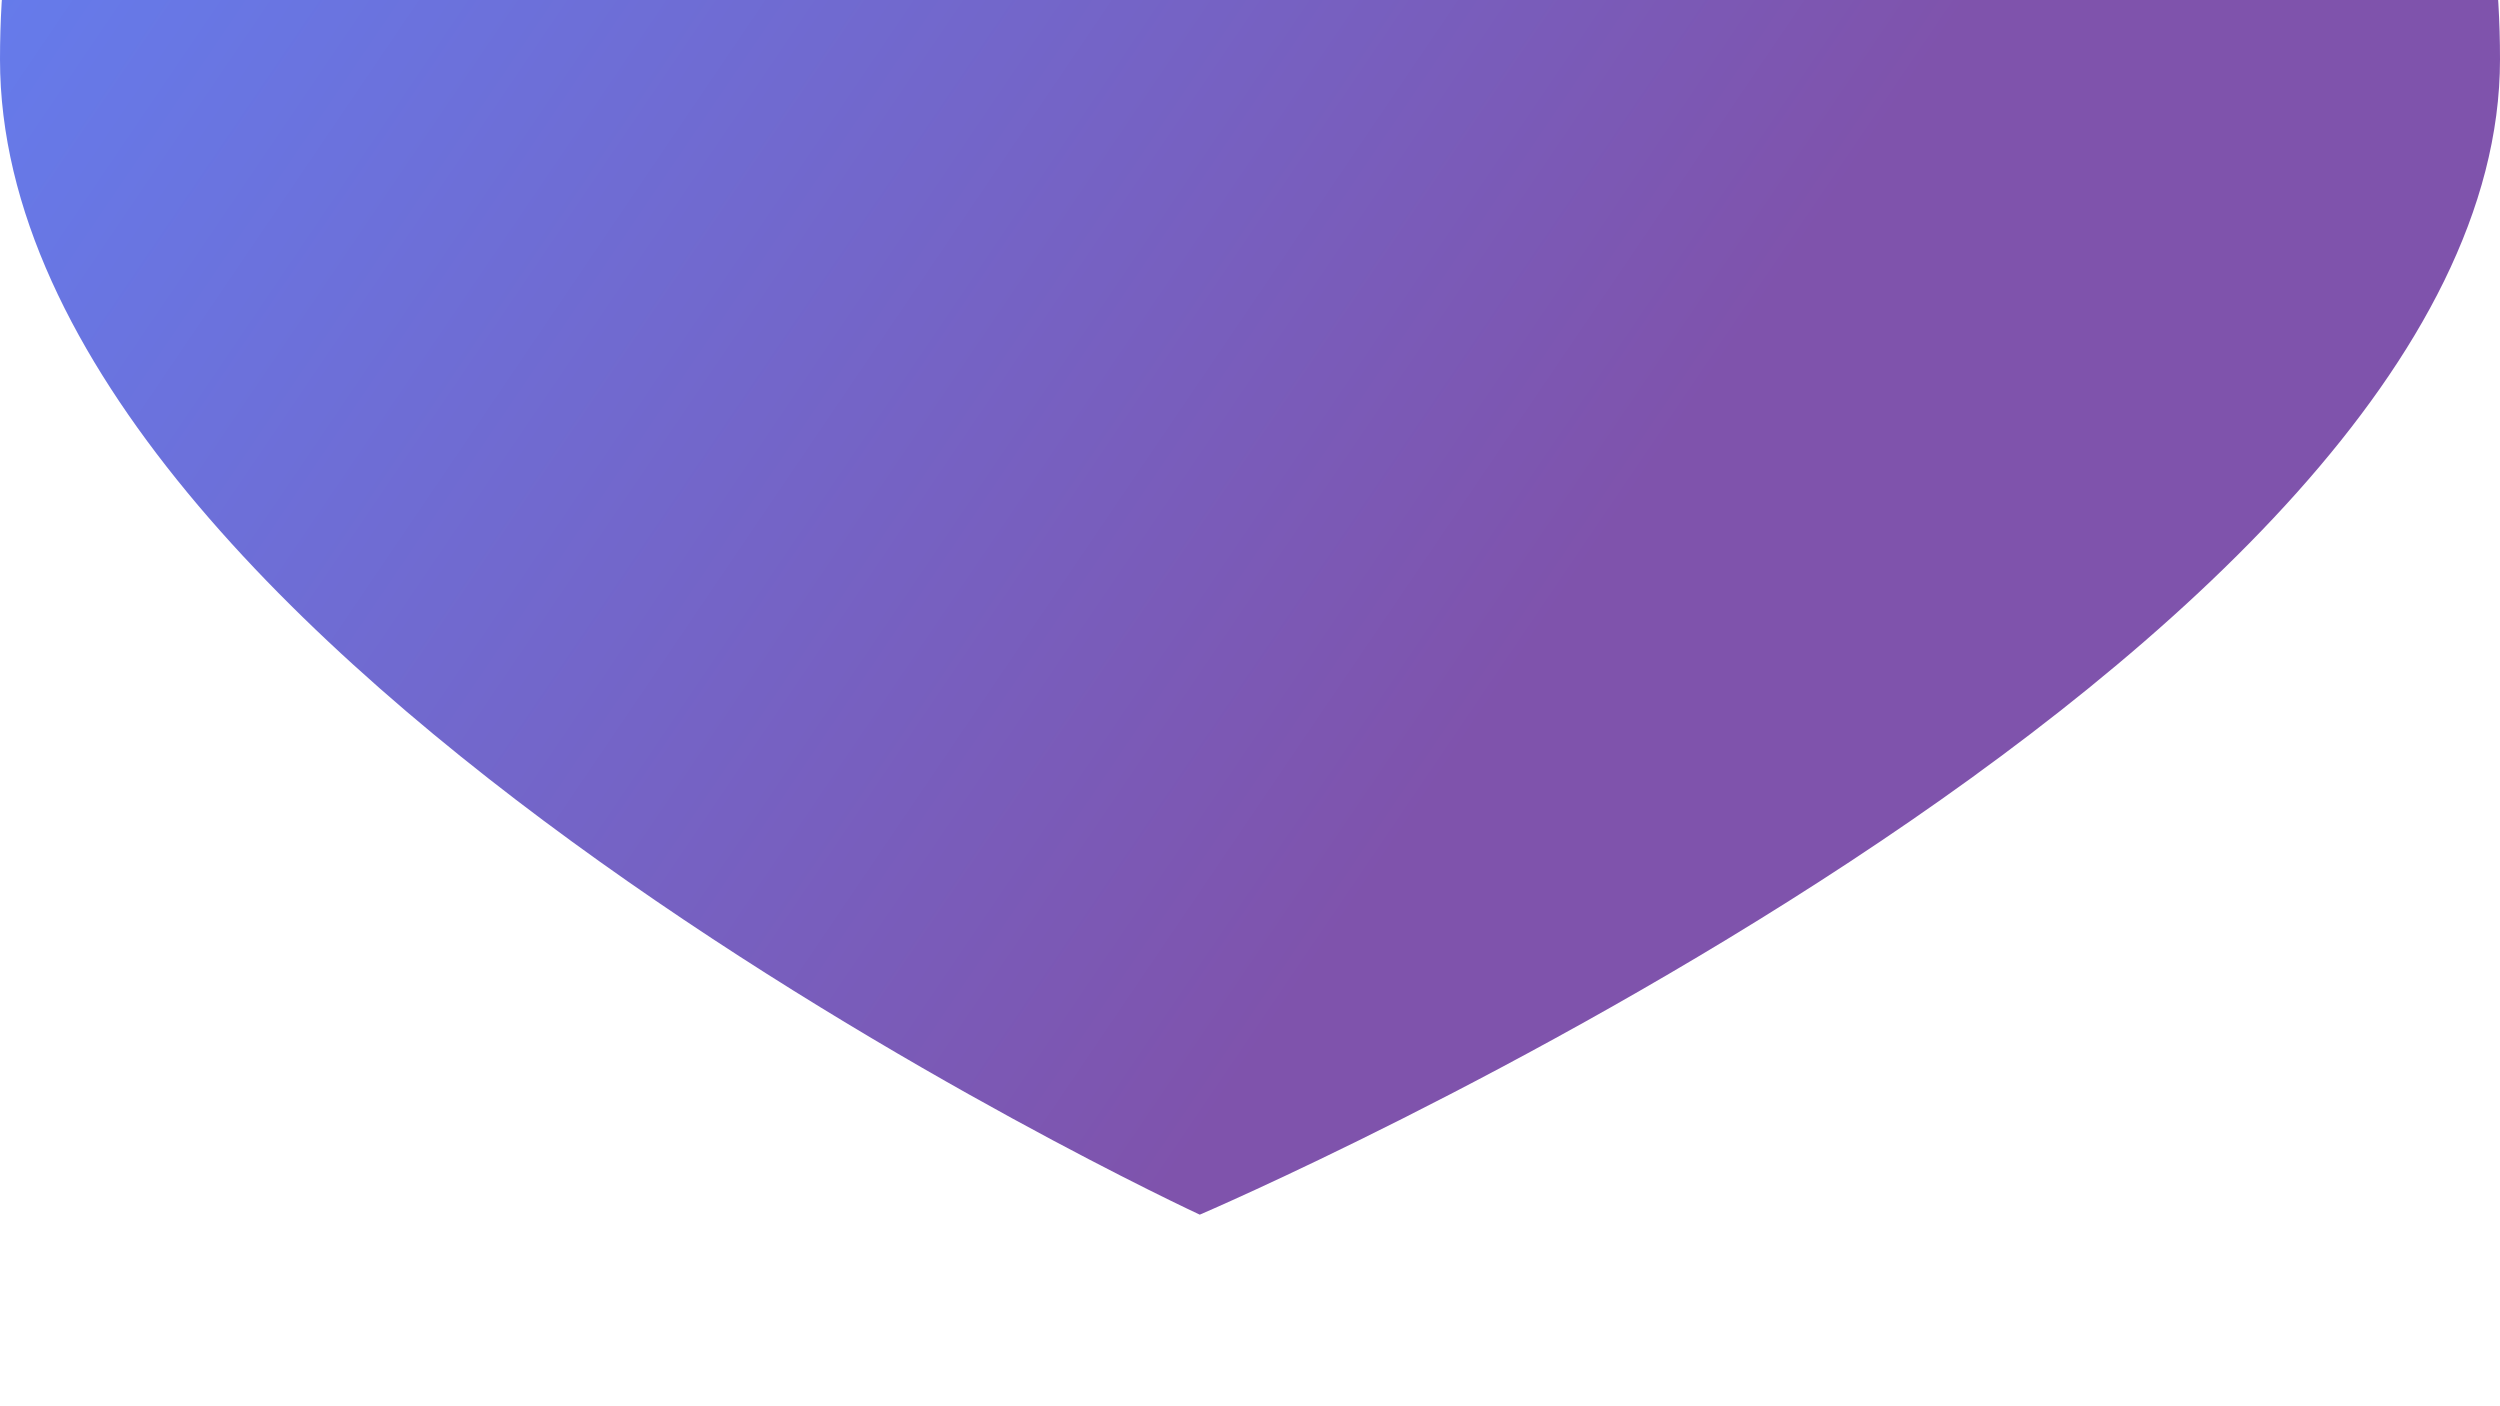 <svg xmlns="http://www.w3.org/2000/svg" xmlns:xlink="http://www.w3.org/1999/xlink" width="1920" height="1080" viewBox="0 0 1920 1080">
  <defs>
    <style>
      .cls-1 {
        fill: #f9f9fb;
      }

      .cls-2 {
        clip-path: url(#clip-path);
      }

      .cls-3 {
        fill: url(#linear-gradient);
      }

      .cls-4 {
        filter: url(#Path_1);
      }
    </style>
    <clipPath id="clip-path">
      <rect id="Rectangle_2" data-name="Rectangle 2" class="cls-1" width="1920" height="1080"/>
    </clipPath>
    <linearGradient id="linear-gradient" x1="-0.029" y1="0.449" x2="0.573" y2="0.815" gradientUnits="objectBoundingBox">
      <stop offset="0" stop-color="#647dee"/>
      <stop offset="1" stop-color="#7f53ac"/>
    </linearGradient>
    <filter id="Path_1" x="-15" y="-803" width="1950" height="1750.857" filterUnits="userSpaceOnUse">
      <feOffset dy="5" input="SourceAlpha"/>
      <feGaussianBlur stdDeviation="5" result="blur"/>
      <feFlood flood-color="#aca0a0" flood-opacity="0.251"/>
      <feComposite operator="in" in2="blur"/>
      <feComposite in="SourceGraphic"/>
    </filter>
  </defs>
  <g id="Mask_Group_1" data-name="Mask Group 1" class="cls-2">
    <g class="cls-4" transform="matrix(1, 0, 0, 1, 0, 0)">
      <path id="Path_1-2" data-name="Path 1" class="cls-3" d="M960,0c530.193,0,960,373.171,960,833.5s-998.571,887.357-998.571,887.357S0,1293.829,0,833.5,429.807,0,960,0Z" transform="translate(0 -793)"/>
    </g>
  </g>
</svg>
